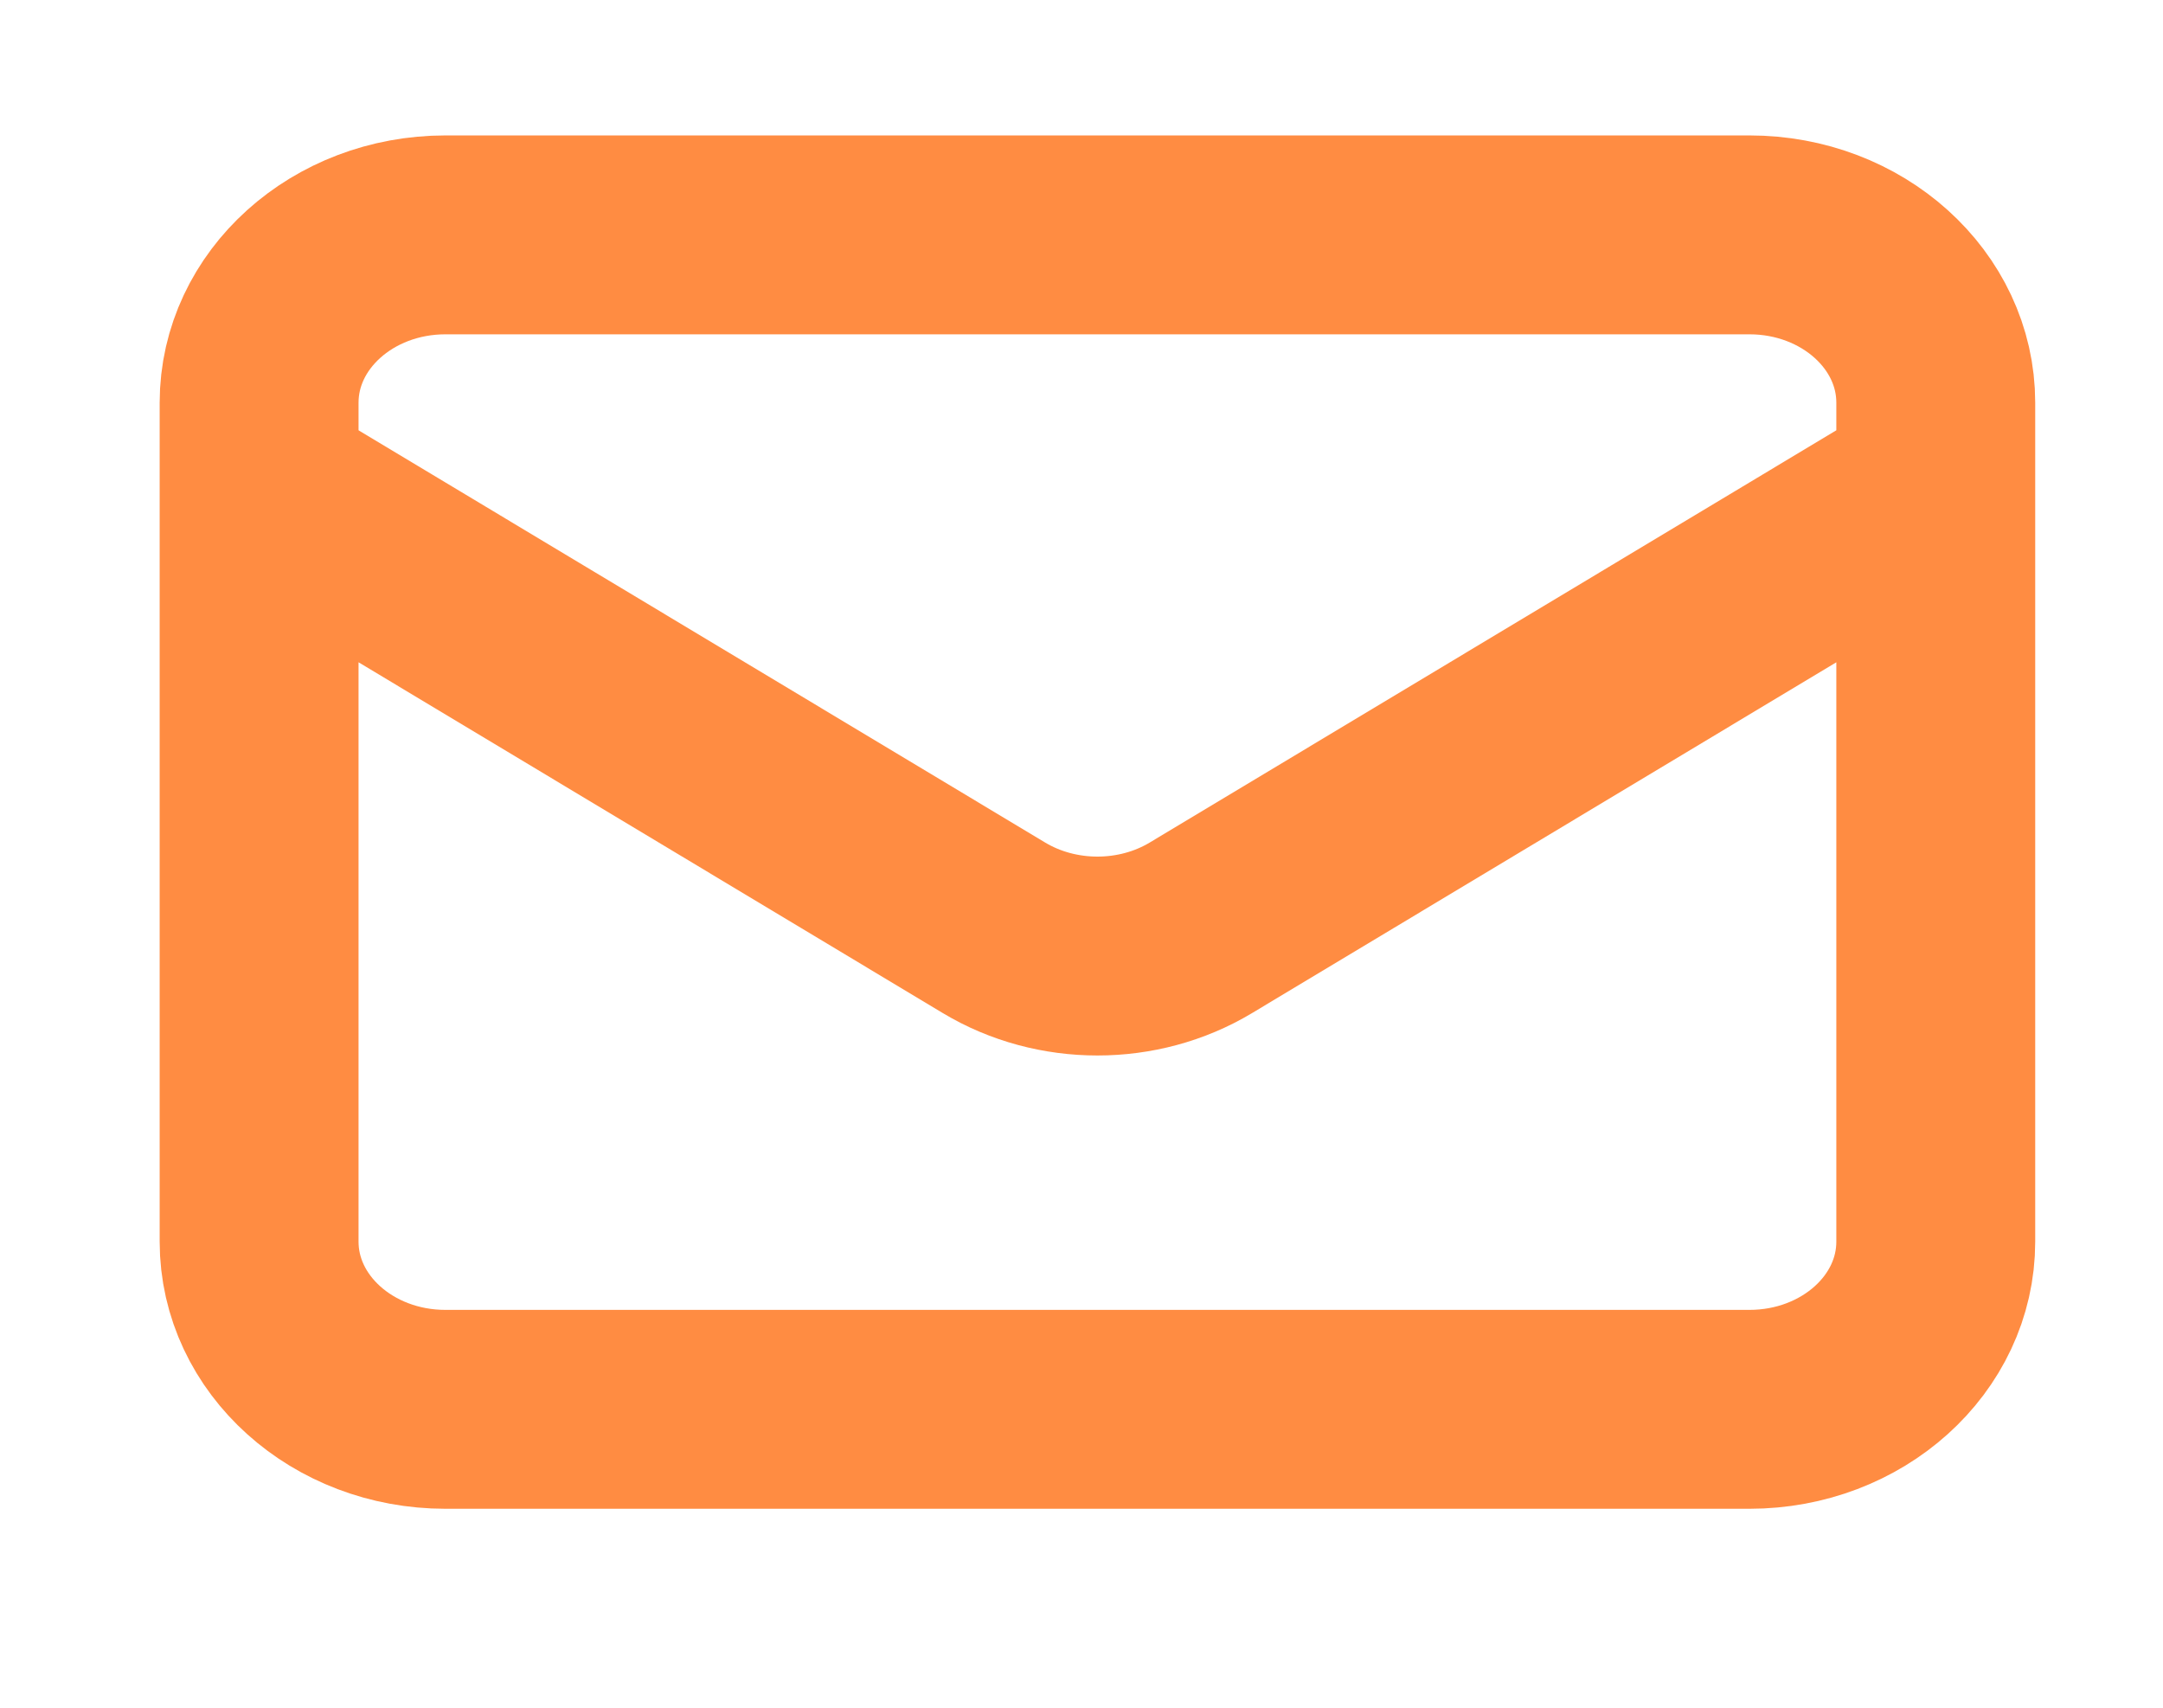 <svg width="19" height="15" viewBox="0 0 19 15" fill="none" xmlns="http://www.w3.org/2000/svg">
<path d="M2.276 4.274L8.732 8.15C9.282 8.48 9.998 8.48 10.548 8.15L17.004 4.274M3.913 12.379H15.367C16.271 12.379 17.004 11.72 17.004 10.906V3.537C17.004 2.723 16.271 2.063 15.367 2.063H3.913C3.009 2.063 2.276 2.723 2.276 3.537V10.906C2.276 11.72 3.009 12.379 3.913 12.379Z" stroke="#FF8C42" stroke-width="1.747" stroke-linecap="round" stroke-linejoin="round"/>
</svg>
